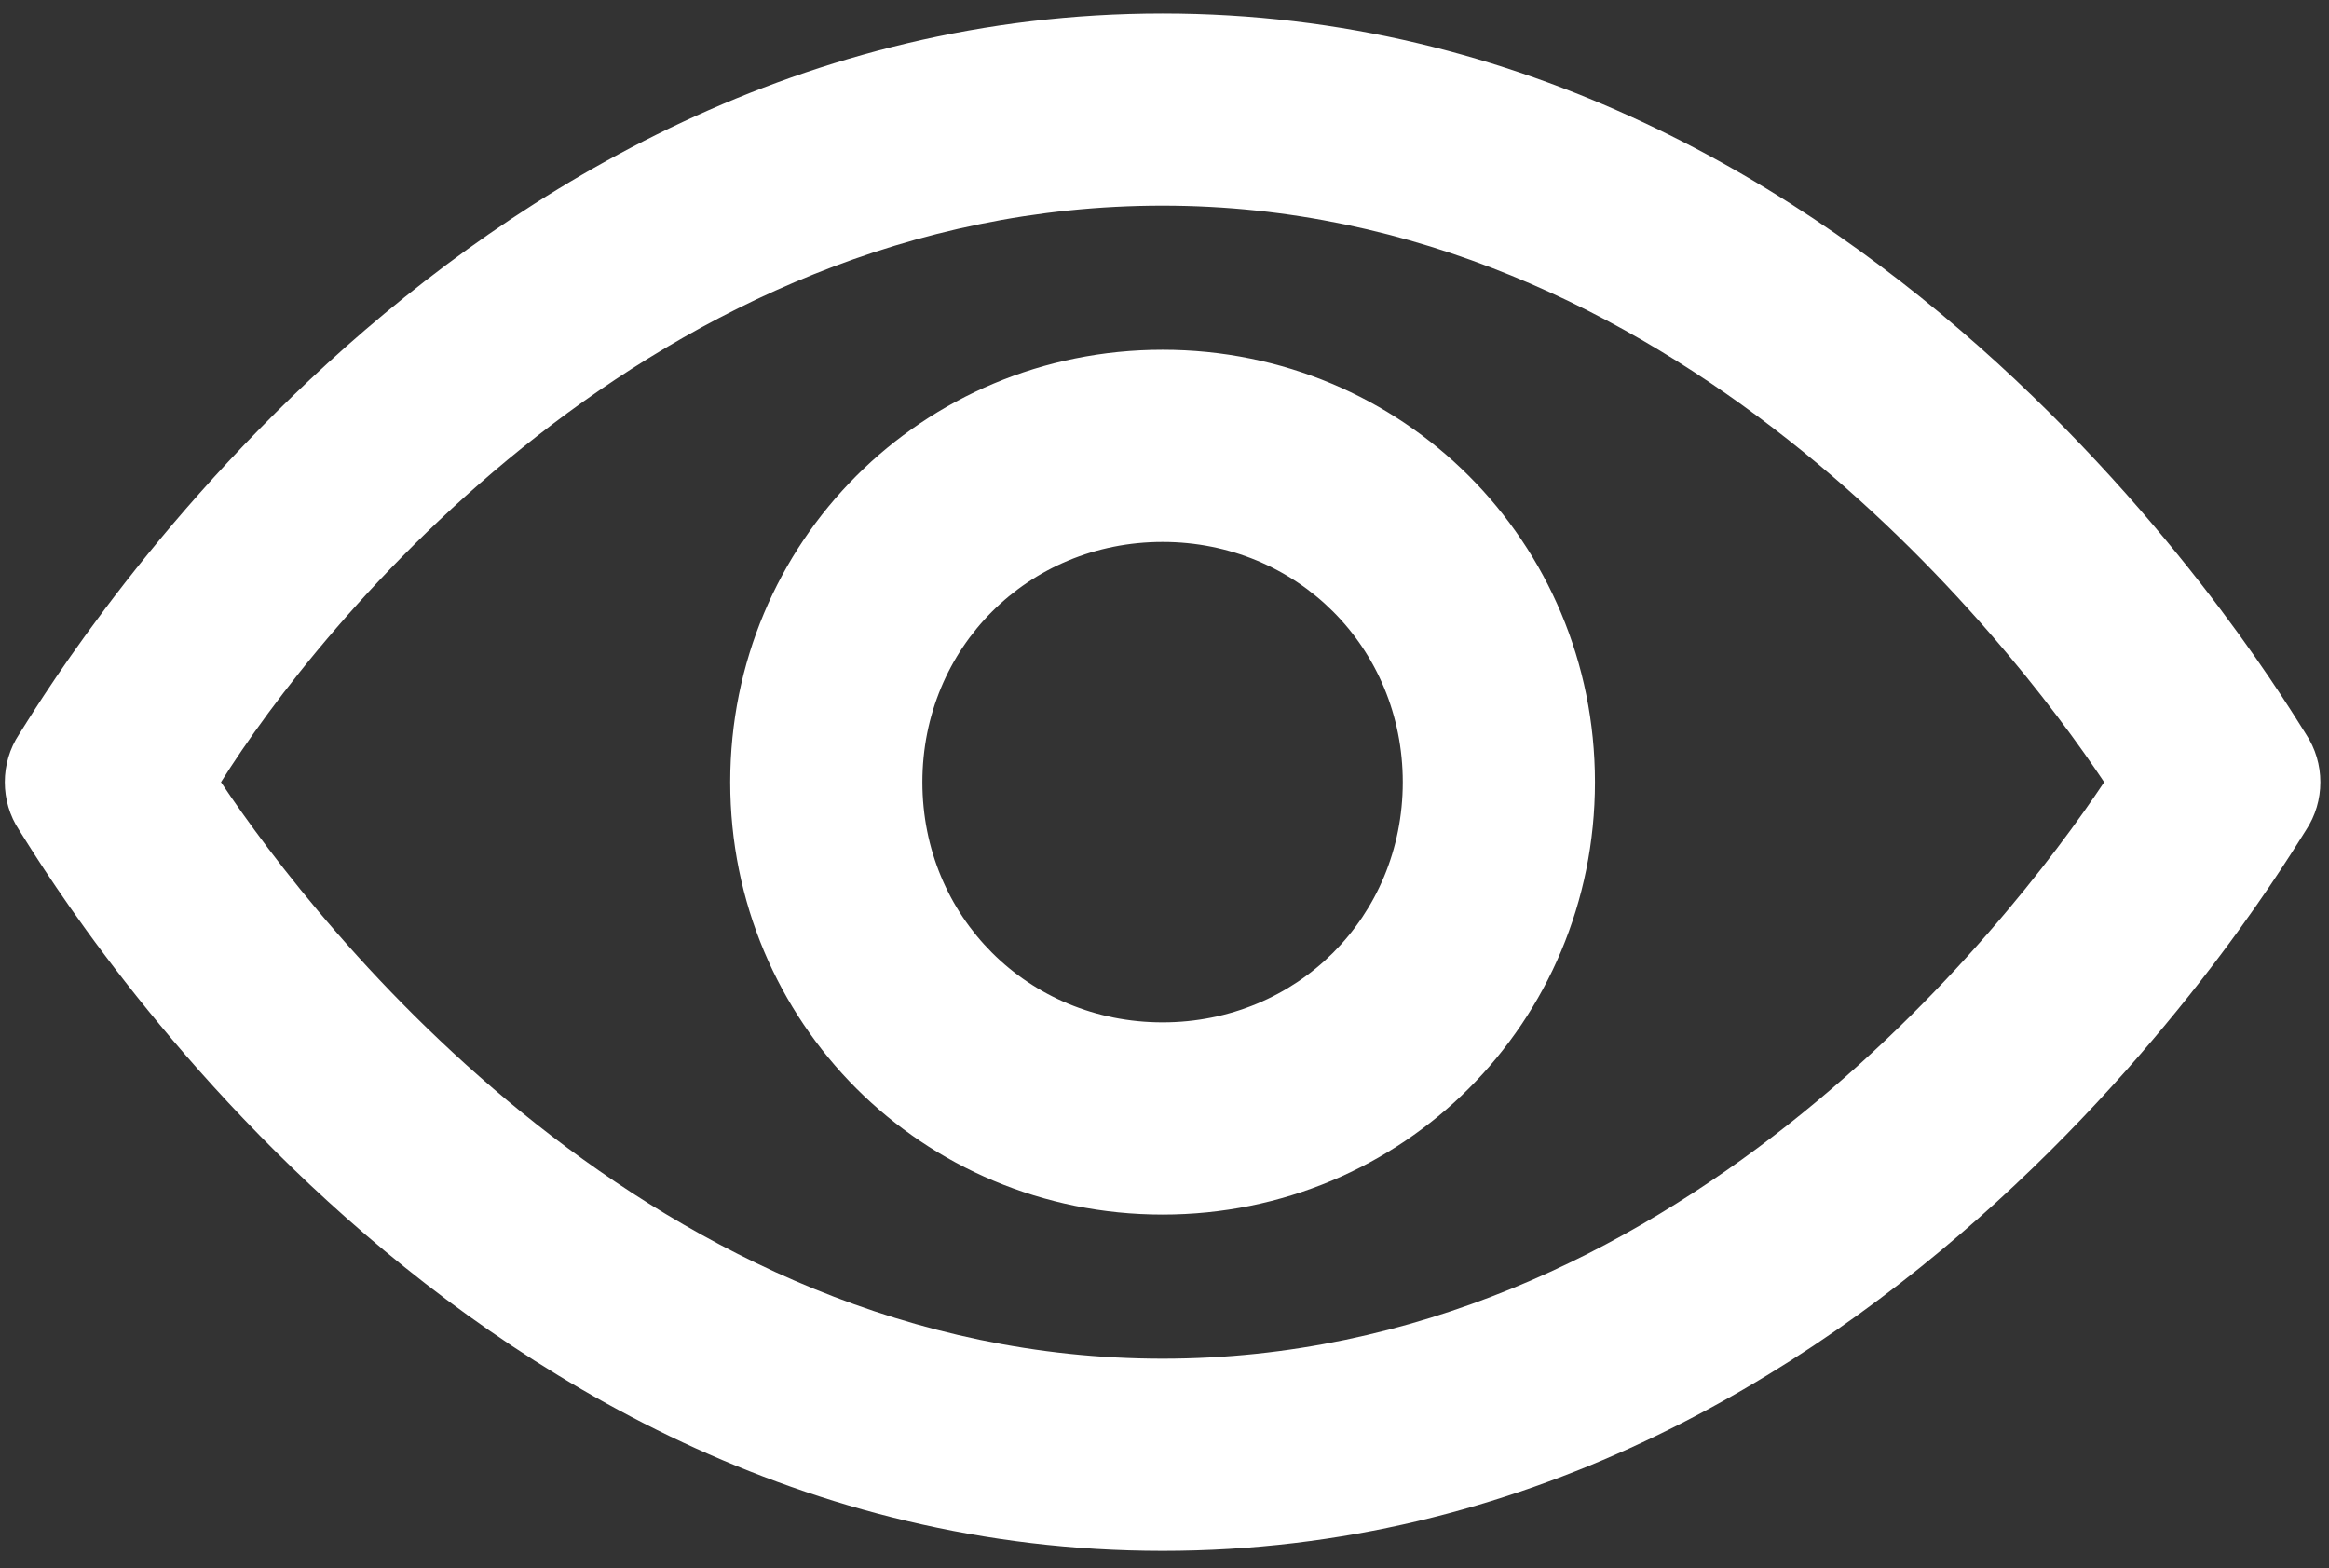 <?xml version="1.0" encoding="UTF-8"?>
<svg width="101px" height="68px" viewBox="0 0 101 68" version="1.1" xmlns="http://www.w3.org/2000/svg" xmlns:xlink="http://www.w3.org/1999/xlink">
    <rect x="0" y="0" width="101" height="68" fill="#333333" stroke="none"/>
    <title>Shape</title>
    <g id="Page-1" stroke="none" stroke-width="1" fill="none" fill-rule="evenodd">
        <g id="noun_Eye_3367806" transform="translate(0, 0.5)" fill="#FFFFFF" fill-rule="nonzero">
            <path d="M50.417,66.75 C19.167,66.75 1.667,36.75 0.833,35.5 C-2.88657986e-15,34.25 -2.88657986e-15,32.583 0.833,31.333 C1.667,30.083 19.167,0.083 50.417,0.083 C81.667,0.083 99.167,30.083 100,31.333 C100.833,32.583 100.833,34.25 100,35.5 C99.167,36.75 81.667,66.75 50.417,66.75 Z M9.583,33.417 C13.75,39.667 28.333,58.417 50.417,58.417 C72.5,58.417 87.083,39.667 91.25,33.417 C87.083,27.167 72.5,8.417 50.417,8.417 C28.333,8.417 13.75,26.75 9.583,33.417 Z M50.417,52.167 C40,52.167 31.667,43.833 31.667,33.417 C31.667,23 40,14.667 50.417,14.667 C60.833,14.667 69.167,23 69.167,33.417 C69.167,43.833 60.833,52.167 50.417,52.167 Z M50.417,23 C44.583,23 40,27.583 40,33.417 C40,39.25 44.583,43.833 50.417,43.833 C56.25,43.833 60.833,39.25 60.833,33.417 C60.833,27.583 56.25,23 50.417,23 Z" id="Shape"></path>
        </g>
    </g>
</svg>